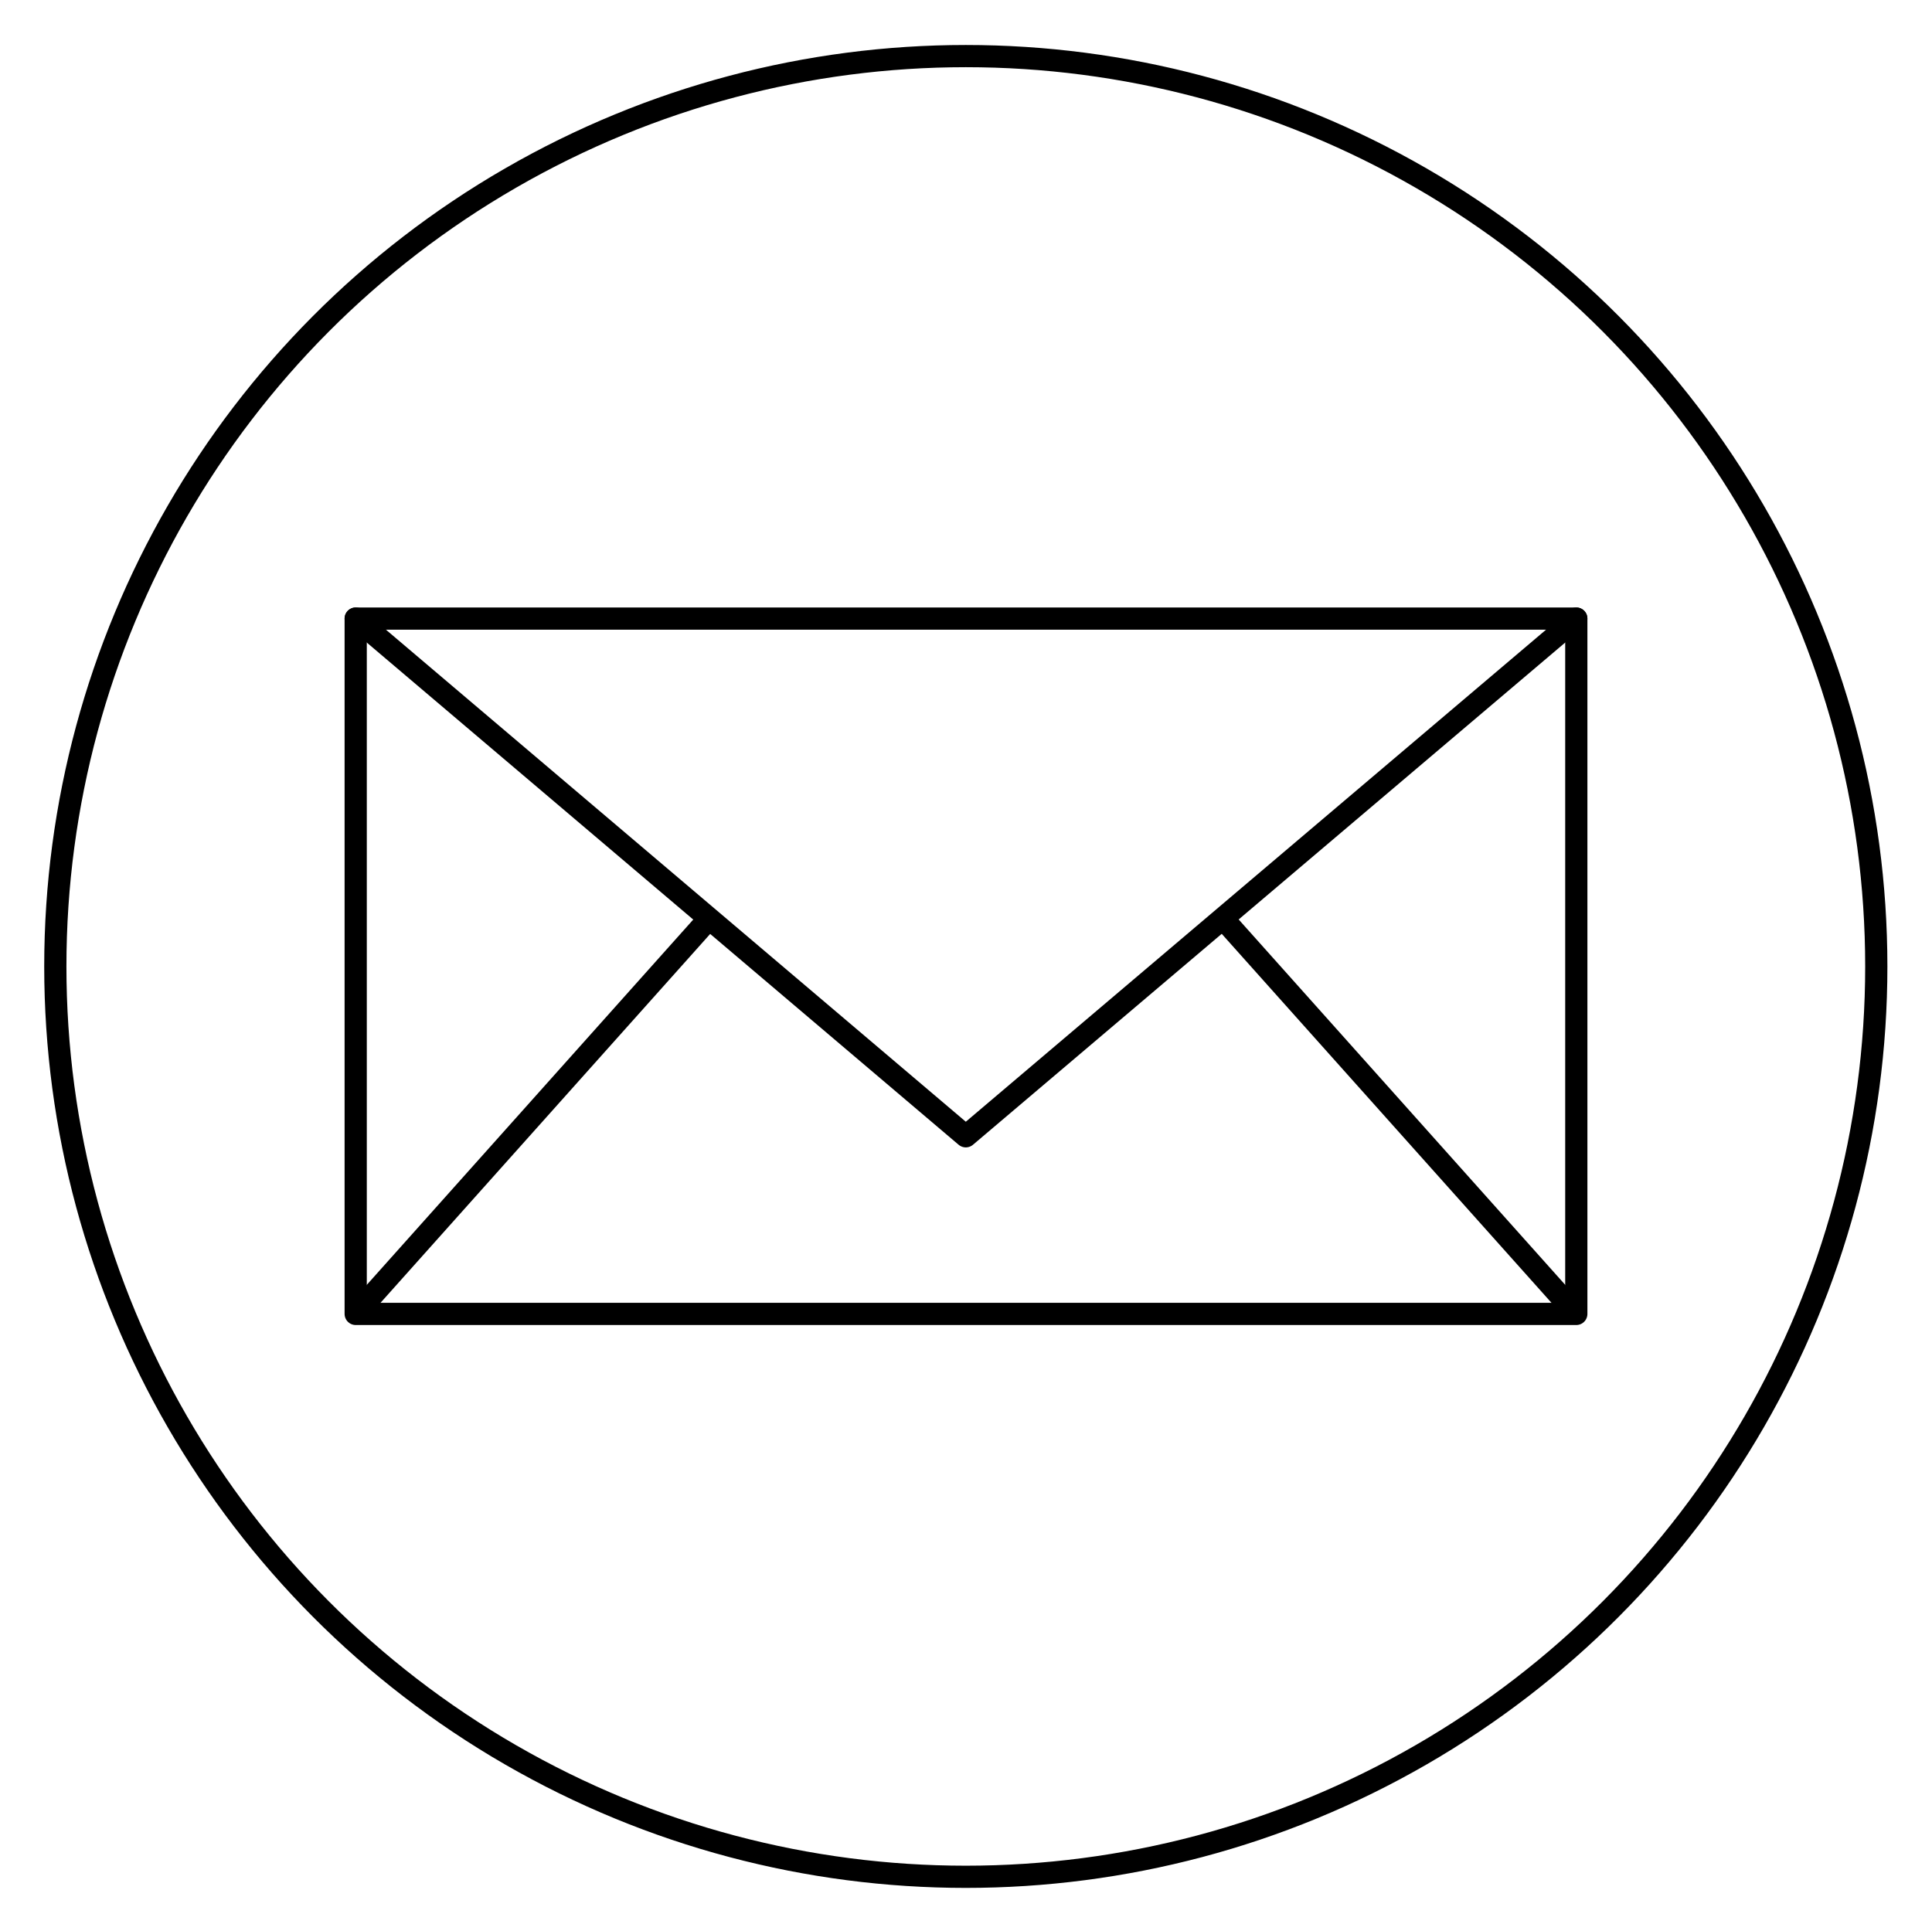 <svg id="Layer_1" data-name="Layer 1" xmlns="http://www.w3.org/2000/svg" viewBox="0 0 49.59 49.4"><defs><style>.cls-1,.cls-2{fill:none;stroke:#000;stroke-width:0.57px;}.cls-1{stroke-linecap:round;stroke-linejoin:round;}.cls-2{stroke-miterlimit:10;}</style></defs><rect class="cls-1" x="9.13" y="15.88" width="31.33" height="17.85"/><circle class="cls-1" cx="24.79" cy="24.81" r="23.37"/><polyline class="cls-1" points="9.13 15.88 24.79 29.17 40.46 15.88"/><line class="cls-2" x1="18.2" y1="23.58" x2="9.13" y2="33.73"/><line class="cls-2" x1="31.39" y1="23.58" x2="40.46" y2="33.73"/></svg>
